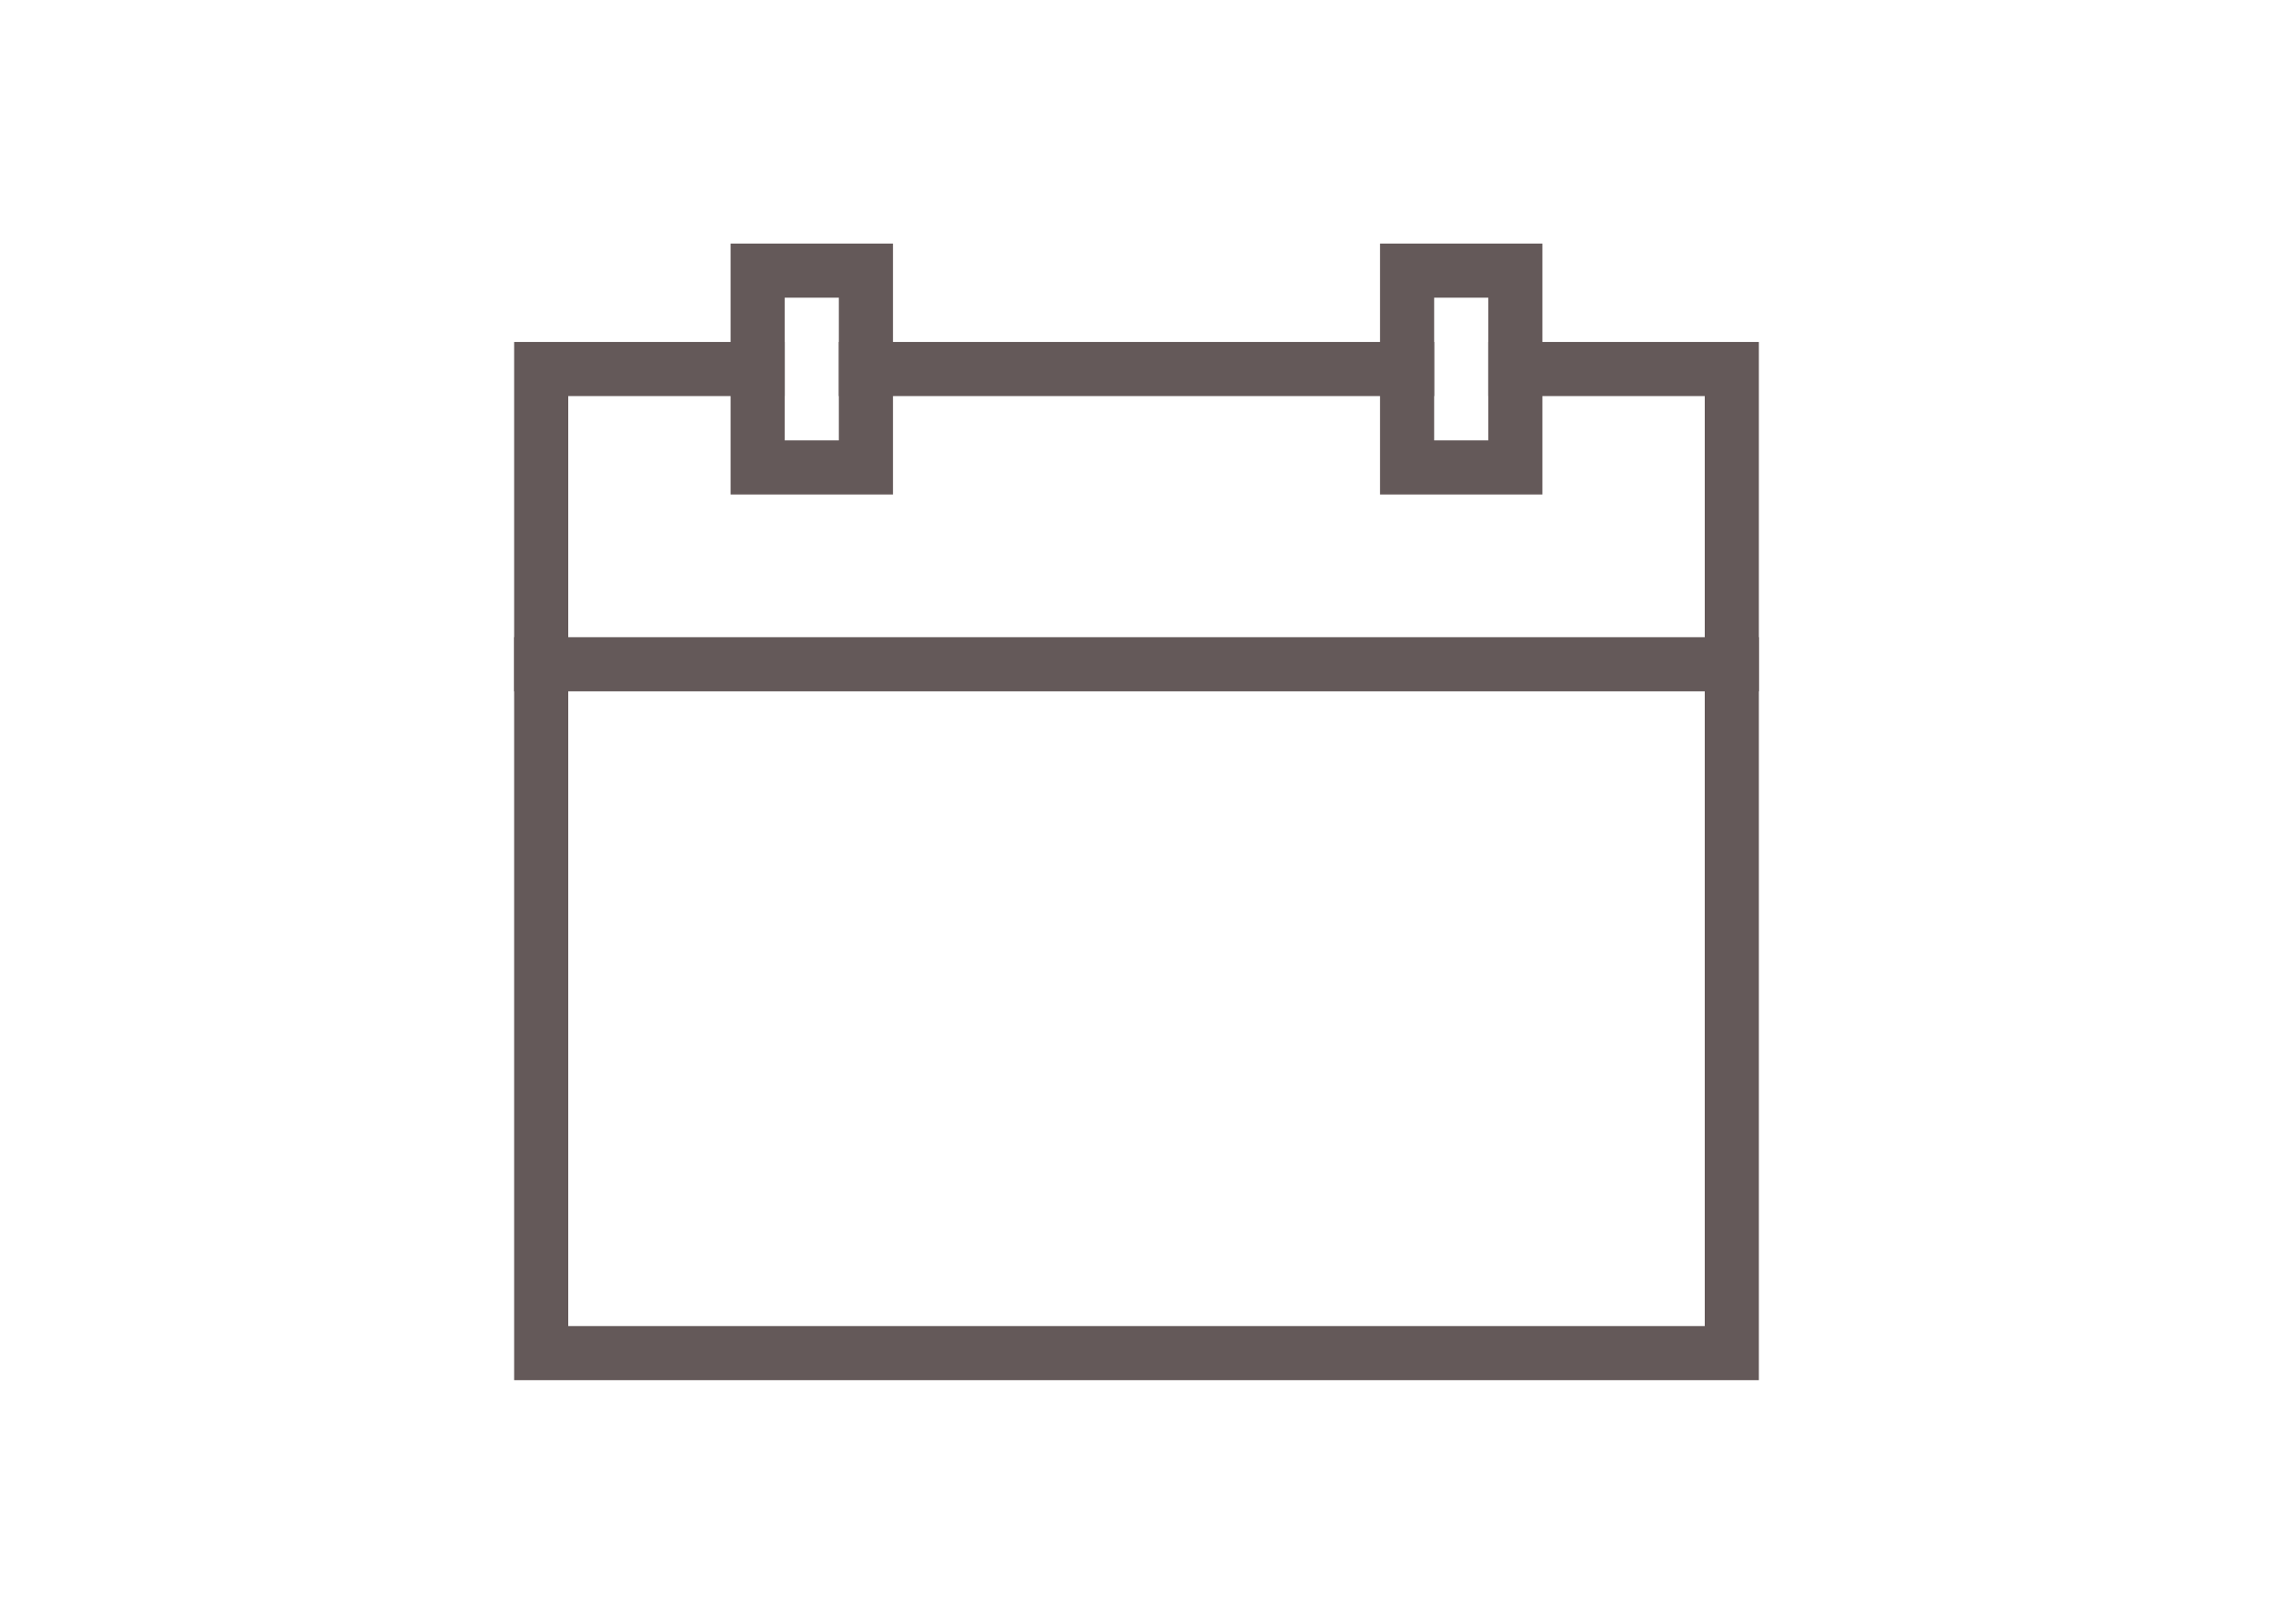 <svg width="42" height="30" viewBox="0 0 42 30" fill="none" xmlns="http://www.w3.org/2000/svg">
<path d="M28 6.818H32V25H10V6.818H14" stroke="#645959" stroke-miterlimit="10" stroke-linecap="square"/>
<path d="M16 6.818H26" stroke="#645959" stroke-miterlimit="10" stroke-linecap="square"/>
<path d="M16 5H14V8.636H16V5Z" stroke="#645959" stroke-miterlimit="10" stroke-linecap="square"/>
<path d="M28 5H26V8.636H28V5Z" stroke="#645959" stroke-miterlimit="10" stroke-linecap="square"/>
<path d="M10 12.273H32" stroke="#645959" stroke-miterlimit="10" stroke-linecap="square"/>
</svg>
